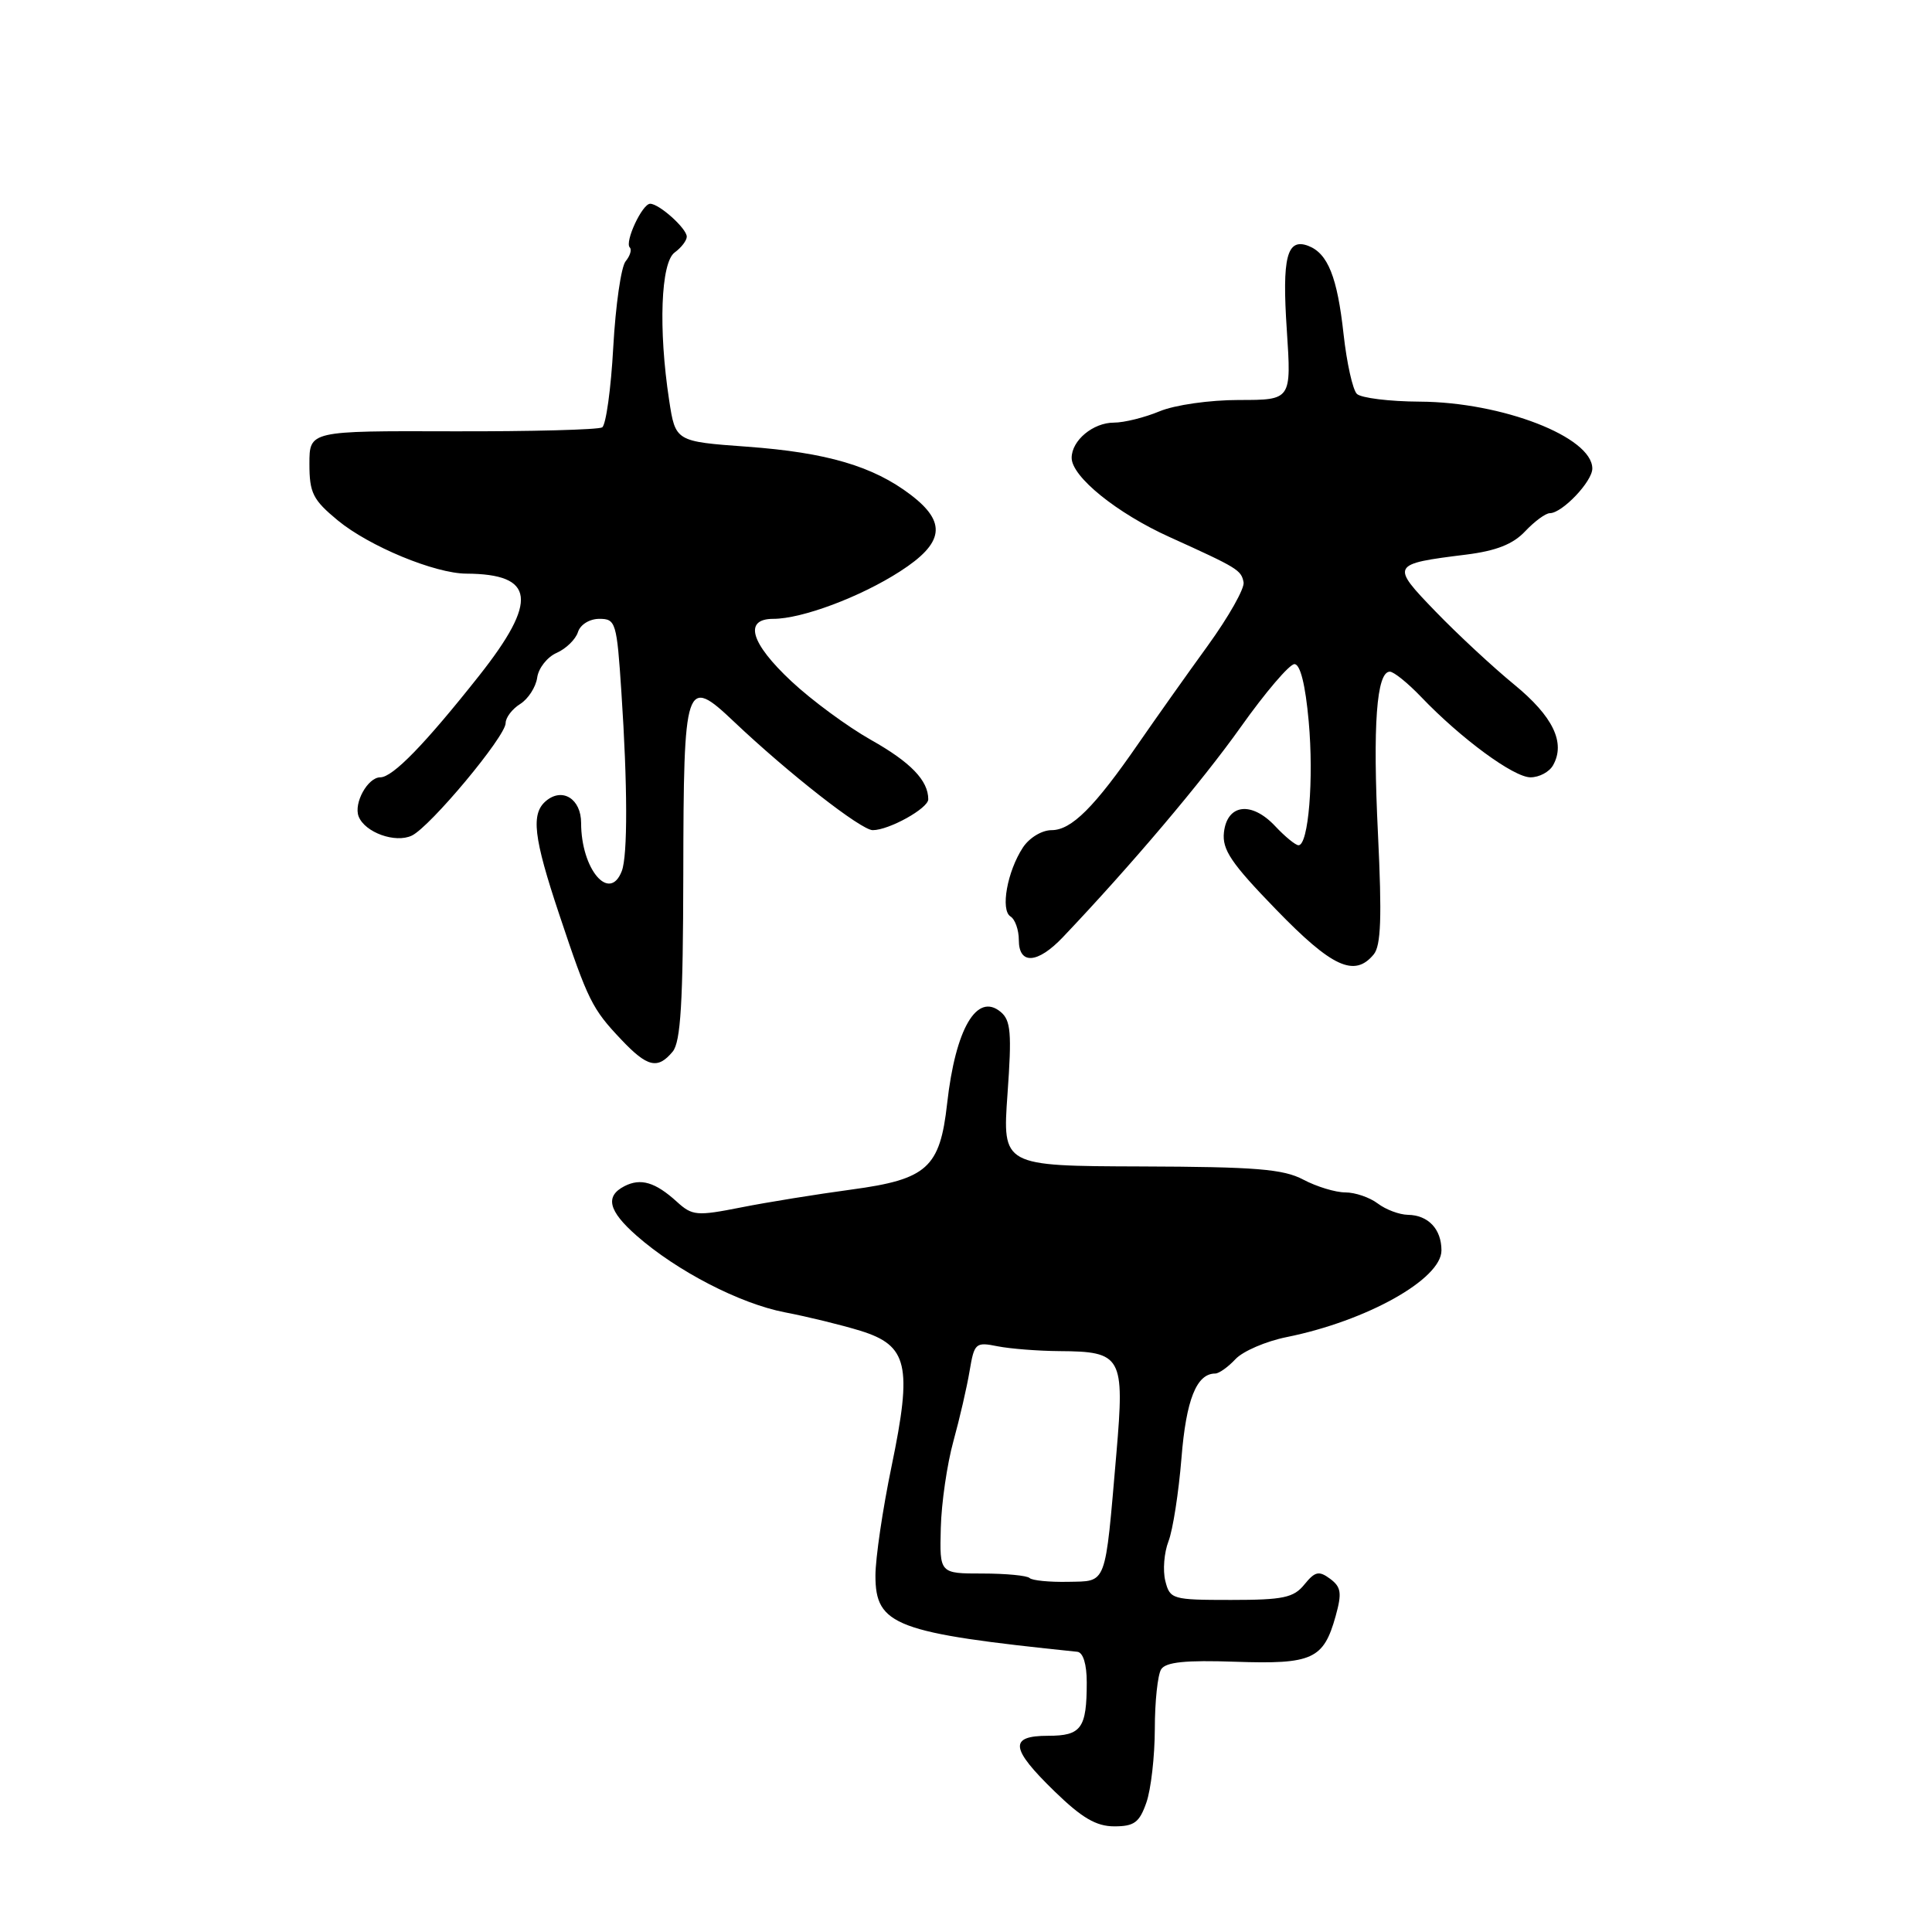 <?xml version="1.0" encoding="UTF-8" standalone="no"?>
<!DOCTYPE svg PUBLIC "-//W3C//DTD SVG 1.1//EN" "http://www.w3.org/Graphics/SVG/1.1/DTD/svg11.dtd" >
<svg xmlns="http://www.w3.org/2000/svg" xmlns:xlink="http://www.w3.org/1999/xlink" version="1.1" viewBox="0 0 256 256">
 <g >
 <path fill="currentColor"
d=" M 151.90 238.85 C 152.51 237.12 153.01 232.73 153.02 229.10 C 153.02 225.47 153.40 221.91 153.86 221.19 C 154.47 220.23 157.09 219.96 163.69 220.19 C 173.91 220.54 175.38 219.87 176.98 214.14 C 177.83 211.08 177.71 210.29 176.25 209.20 C 174.76 208.10 174.25 208.22 172.84 209.95 C 171.42 211.71 170.03 212.00 163.11 212.00 C 155.32 212.00 155.02 211.91 154.41 209.48 C 154.06 208.09 154.25 205.73 154.83 204.23 C 155.41 202.73 156.18 197.77 156.55 193.21 C 157.17 185.44 158.55 182.00 161.03 182.00 C 161.52 182.00 162.73 181.14 163.71 180.09 C 164.69 179.04 167.75 177.72 170.50 177.17 C 181.10 175.03 191.00 169.49 191.00 165.69 C 191.00 162.86 189.25 161.01 186.55 160.97 C 185.42 160.95 183.63 160.28 182.56 159.47 C 181.49 158.66 179.56 158.00 178.26 158.00 C 176.96 158.00 174.46 157.24 172.70 156.31 C 170.04 154.90 166.38 154.61 151.16 154.56 C 132.82 154.50 132.82 154.50 133.50 144.95 C 134.08 136.87 133.94 135.20 132.59 134.08 C 129.44 131.46 126.61 136.30 125.50 146.22 C 124.55 154.74 122.86 156.27 112.84 157.62 C 108.25 158.24 101.66 159.30 98.19 159.99 C 92.32 161.15 91.73 161.10 89.69 159.24 C 86.83 156.64 84.90 156.07 82.75 157.17 C 80.14 158.51 80.61 160.45 84.36 163.74 C 89.70 168.43 98.04 172.74 104.00 173.89 C 107.03 174.47 111.52 175.57 113.99 176.33 C 120.30 178.28 120.91 180.91 118.14 194.28 C 116.96 199.95 116.00 206.48 116.00 208.78 C 116.00 215.39 118.64 216.38 142.75 218.87 C 143.52 218.95 144.00 220.52 144.00 222.92 C 144.00 229.01 143.28 230.00 138.89 230.00 C 133.67 230.00 133.86 231.66 139.75 237.38 C 143.36 240.89 145.26 242.00 147.65 242.00 C 150.29 242.00 150.98 241.49 151.90 238.85 Z  M 89.13 139.35 C 90.20 138.06 90.51 132.85 90.54 115.86 C 90.58 90.24 90.82 89.52 97.25 95.62 C 104.47 102.46 114.10 110.00 115.64 110.00 C 117.80 110.00 123.00 107.11 123.00 105.91 C 123.00 103.42 120.67 101.00 115.39 98.03 C 112.28 96.27 107.55 92.79 104.87 90.28 C 99.44 85.21 98.51 82.00 102.47 82.00 C 106.26 82.00 113.99 79.11 119.25 75.72 C 125.10 71.96 125.48 69.23 120.68 65.57 C 115.70 61.77 109.54 59.96 99.00 59.19 C 89.50 58.50 89.50 58.50 88.66 53.00 C 87.23 43.60 87.56 34.80 89.39 33.46 C 90.28 32.81 91.00 31.87 91.00 31.36 C 91.00 30.28 87.35 27.00 86.15 27.00 C 85.10 27.00 82.74 32.07 83.45 32.79 C 83.74 33.08 83.49 33.90 82.90 34.62 C 82.30 35.34 81.57 40.46 81.26 46.00 C 80.96 51.53 80.29 56.32 79.79 56.63 C 79.28 56.94 70.35 57.18 59.93 57.15 C 41.00 57.09 41.00 57.09 41.00 61.47 C 41.00 65.32 41.46 66.23 44.75 68.95 C 48.92 72.39 57.62 75.99 61.79 76.01 C 70.90 76.06 71.34 79.59 63.49 89.53 C 56.31 98.60 52.04 103.00 50.39 103.00 C 48.73 103.00 46.84 106.42 47.52 108.18 C 48.35 110.31 52.39 111.76 54.57 110.72 C 57.02 109.54 67.00 97.58 67.00 95.81 C 67.00 95.08 67.87 93.94 68.93 93.28 C 69.98 92.62 71.00 91.05 71.18 89.79 C 71.35 88.53 72.52 87.05 73.76 86.51 C 75.00 85.96 76.27 84.73 76.58 83.76 C 76.89 82.76 78.12 82.00 79.42 82.00 C 81.59 82.00 81.73 82.45 82.34 91.75 C 83.16 104.04 83.18 113.38 82.39 115.42 C 80.77 119.64 77.00 115.18 77.00 109.04 C 77.00 105.87 74.54 104.31 72.37 106.11 C 70.32 107.81 70.68 110.92 74.11 121.19 C 77.91 132.58 78.45 133.67 82.32 137.75 C 85.78 141.41 87.15 141.73 89.13 139.35 Z  M 182.02 126.47 C 182.99 125.31 183.12 121.54 182.59 110.54 C 181.88 96.10 182.40 89.00 184.16 89.00 C 184.68 89.00 186.54 90.50 188.30 92.34 C 193.59 97.87 200.57 103.00 202.80 103.00 C 203.96 103.00 205.30 102.28 205.79 101.40 C 207.47 98.41 205.79 94.93 200.63 90.70 C 197.81 88.39 193.13 84.04 190.22 81.03 C 184.24 74.84 184.30 74.73 194.26 73.49 C 198.26 72.99 200.49 72.11 202.10 70.39 C 203.34 69.08 204.80 68.00 205.36 68.00 C 207.00 68.00 211.00 63.79 210.99 62.08 C 210.98 57.90 199.04 53.28 188.14 53.22 C 184.09 53.20 180.33 52.73 179.79 52.19 C 179.24 51.64 178.45 48.08 178.03 44.28 C 177.20 36.71 175.95 33.58 173.36 32.58 C 170.52 31.50 169.86 34.07 170.51 43.75 C 171.12 53.00 171.12 53.00 164.18 53.00 C 160.28 53.00 155.67 53.66 153.65 54.50 C 151.68 55.32 148.96 56.00 147.60 56.00 C 144.84 56.00 142.00 58.36 142.00 60.67 C 142.00 63.16 147.98 68.00 154.97 71.16 C 164.04 75.27 164.46 75.53 164.78 77.15 C 164.94 77.95 162.81 81.72 160.04 85.55 C 157.27 89.37 153.14 95.20 150.86 98.50 C 145.02 106.97 141.97 110.00 139.34 110.00 C 138.05 110.00 136.39 111.01 135.54 112.30 C 133.46 115.47 132.54 120.60 133.90 121.44 C 134.50 121.81 135.00 123.22 135.00 124.56 C 135.00 127.87 137.48 127.71 140.83 124.19 C 149.80 114.75 159.28 103.56 164.41 96.33 C 167.66 91.75 170.86 88.00 171.52 88.00 C 172.29 88.00 172.97 90.71 173.41 95.58 C 174.10 103.22 173.38 112.00 172.06 112.00 C 171.67 112.00 170.27 110.86 168.96 109.46 C 165.84 106.14 162.61 106.53 162.18 110.28 C 161.92 112.58 163.12 114.37 169.10 120.53 C 176.51 128.18 179.48 129.54 182.02 126.47 Z  M 136.43 209.10 C 136.10 208.77 133.28 208.50 130.17 208.50 C 124.50 208.50 124.50 208.50 124.66 202.47 C 124.74 199.15 125.50 193.98 126.33 190.97 C 127.16 187.96 128.13 183.76 128.48 181.64 C 129.10 177.96 129.27 177.80 132.19 178.39 C 133.87 178.72 137.56 179.01 140.38 179.03 C 148.67 179.08 149.03 179.73 147.93 192.56 C 146.39 210.39 146.73 209.48 141.51 209.60 C 139.04 209.65 136.76 209.42 136.43 209.10 Z "/>
</g>
</svg>